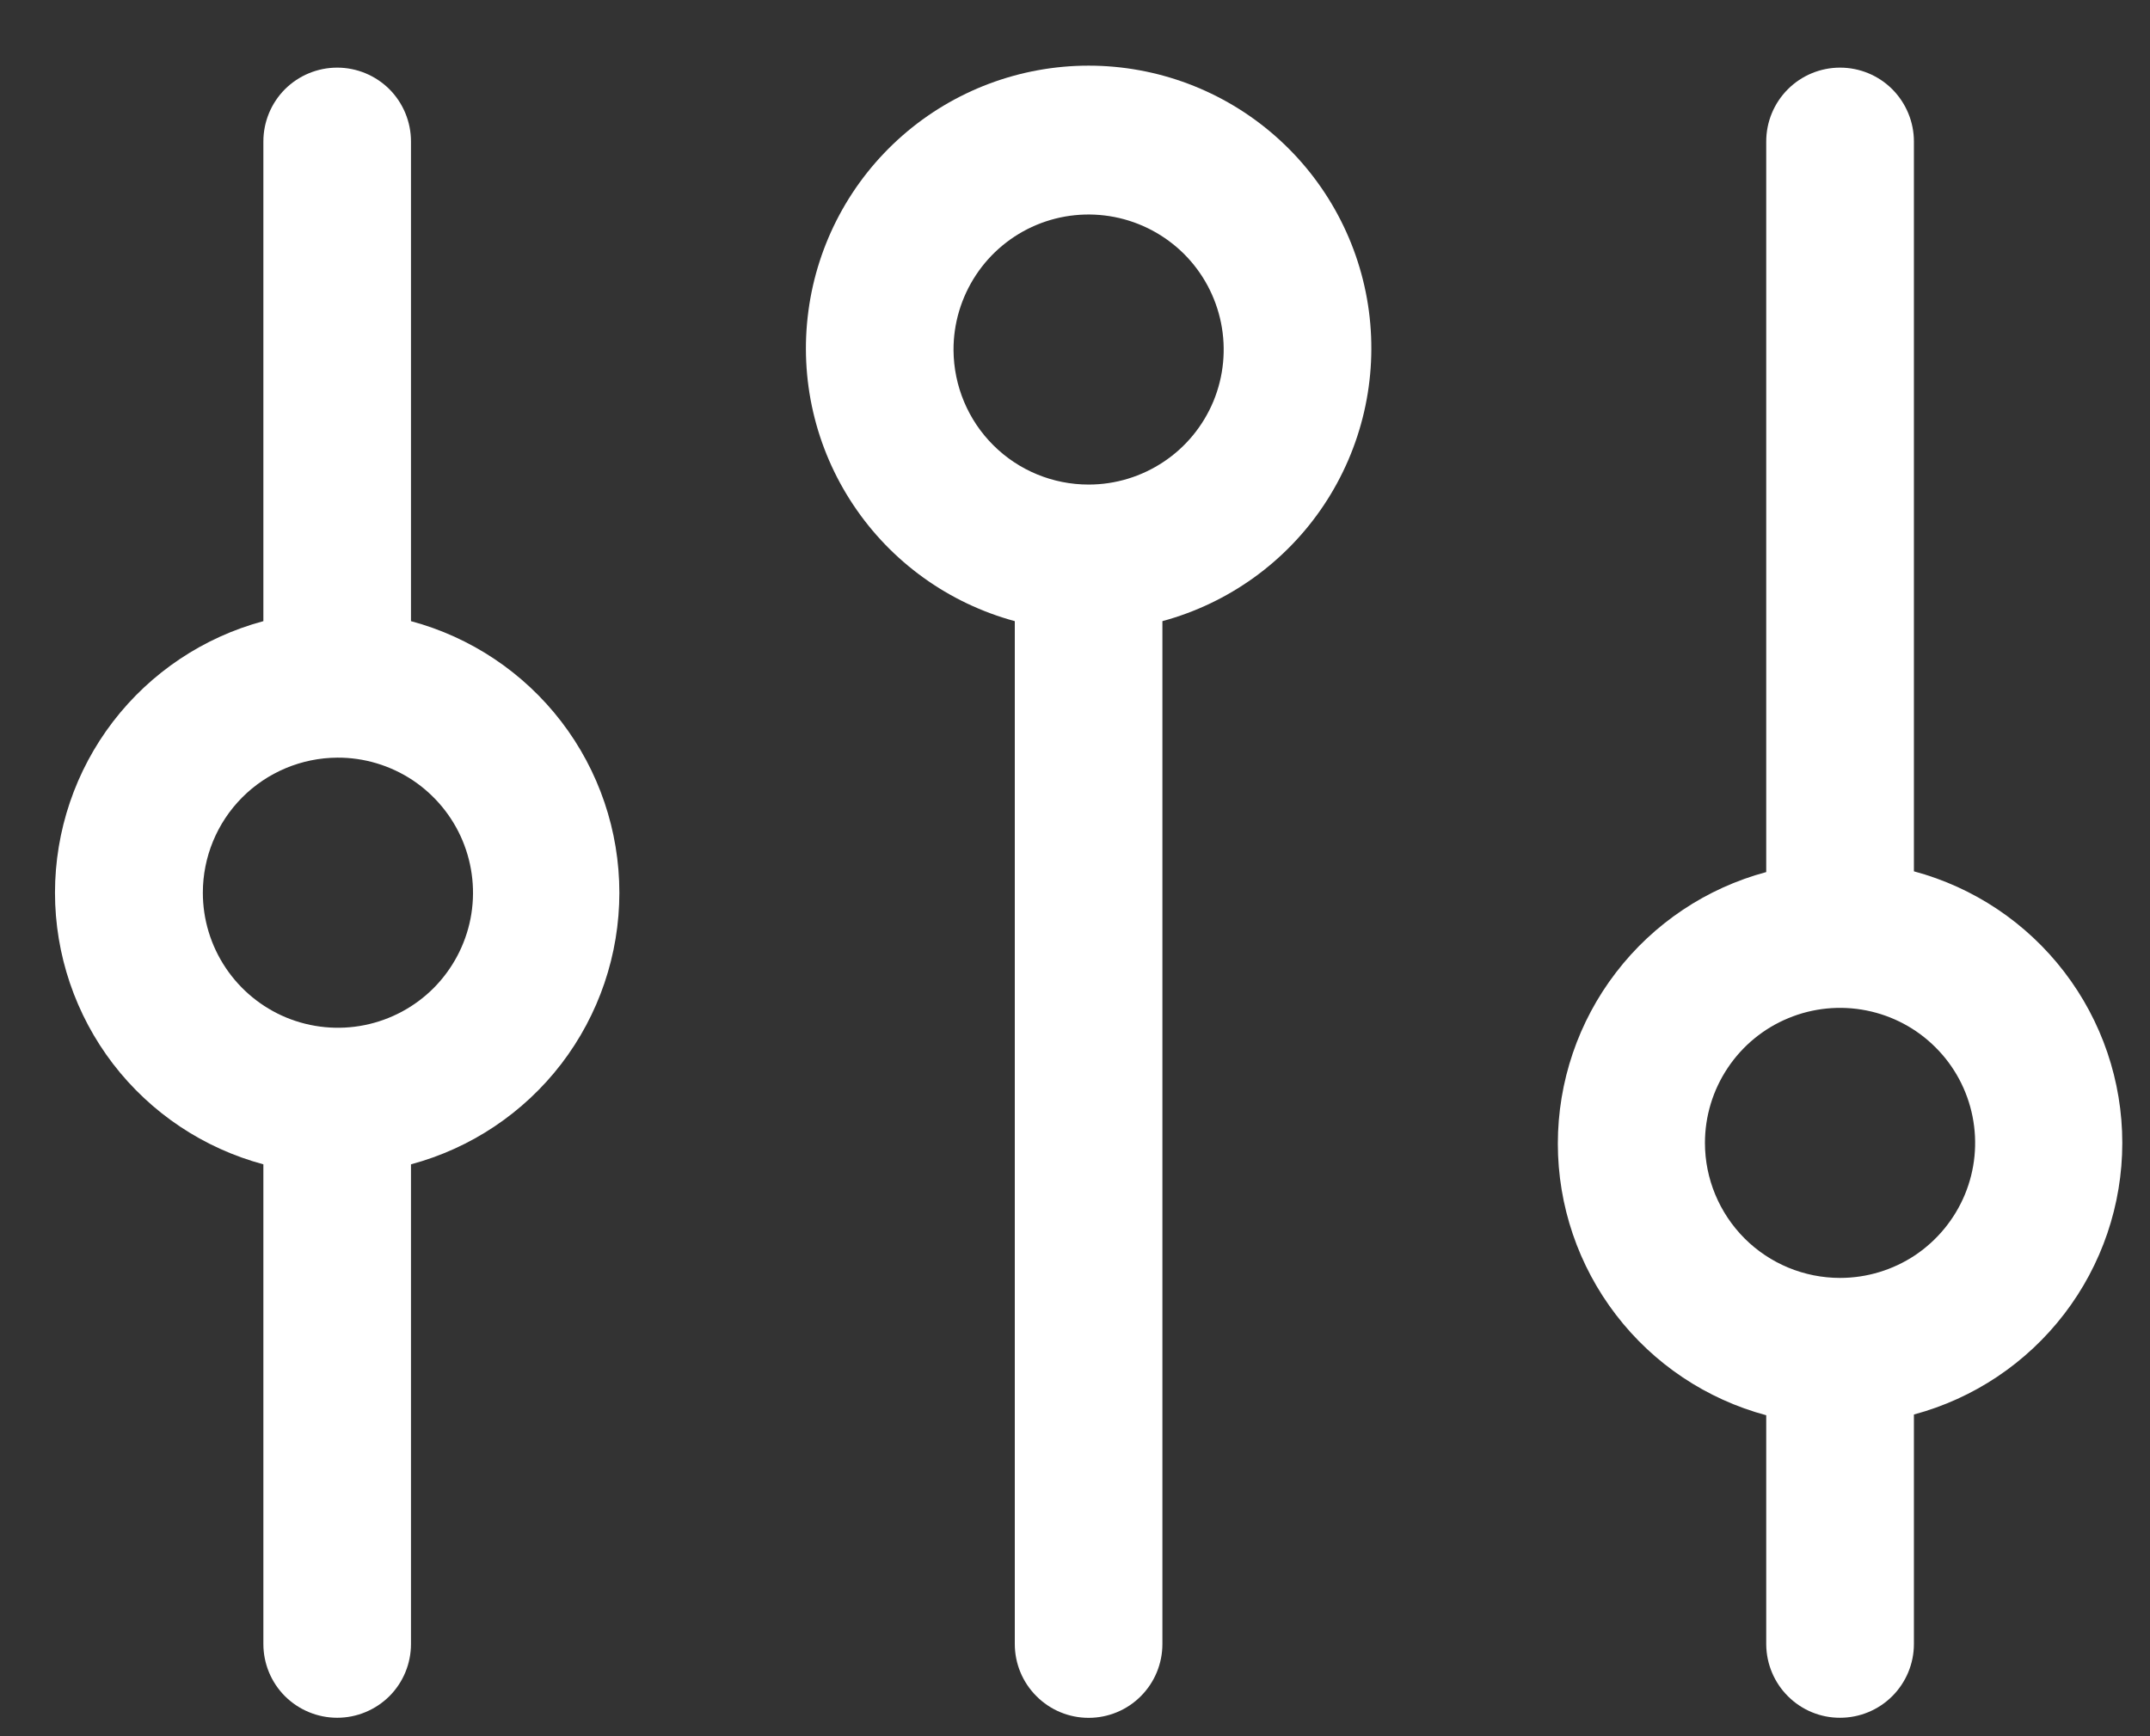 <svg width="26" height="21" viewBox="0 0 26 21" fill="none" xmlns="http://www.w3.org/2000/svg">
<rect x="0" y="0" width="26" height="21" fill="#333333" stroke="none"/>
<g id="Layer 15">
<path id="Vector" d="M22.252 20.777C22.489 20.777 22.716 20.683 22.883 20.516C23.05 20.349 23.145 20.122 23.145 19.885V17.109C23.868 16.915 24.506 16.488 24.962 15.894C25.418 15.3 25.665 14.572 25.665 13.824C25.665 13.075 25.418 12.348 24.962 11.754C24.506 11.16 23.868 10.733 23.145 10.539V1.711C23.145 1.474 23.05 1.247 22.883 1.079C22.716 0.912 22.489 0.818 22.252 0.818C22.015 0.818 21.788 0.912 21.621 1.079C21.453 1.247 21.359 1.474 21.359 1.711V10.548C20.636 10.742 19.997 11.169 19.542 11.763C19.086 12.357 18.839 13.084 18.839 13.833C18.839 14.581 19.086 15.309 19.542 15.903C19.997 16.497 20.636 16.924 21.359 17.118V19.894C21.362 20.129 21.457 20.354 21.624 20.519C21.791 20.685 22.017 20.778 22.252 20.777ZM20.618 13.824C20.618 13.501 20.714 13.185 20.894 12.916C21.073 12.648 21.328 12.438 21.627 12.315C21.925 12.191 22.254 12.159 22.571 12.222C22.887 12.285 23.179 12.44 23.407 12.669C23.636 12.897 23.791 13.188 23.854 13.505C23.917 13.822 23.885 14.15 23.761 14.449C23.637 14.747 23.428 15.002 23.16 15.182C22.891 15.361 22.575 15.457 22.252 15.457C21.819 15.457 21.403 15.285 21.097 14.979C20.791 14.672 20.618 14.257 20.618 13.824Z" fill="white"/>
<path id="Vector_2" d="M13.165 20.778C13.402 20.778 13.629 20.684 13.796 20.516C13.963 20.349 14.057 20.122 14.057 19.885V7.513C14.857 7.296 15.552 6.797 16.011 6.107C16.47 5.417 16.663 4.584 16.554 3.762C16.445 2.941 16.041 2.187 15.417 1.641C14.794 1.095 13.993 0.794 13.165 0.794C12.336 0.794 11.535 1.095 10.912 1.641C10.289 2.187 9.885 2.941 9.776 3.762C9.666 4.584 9.859 5.417 10.319 6.107C10.778 6.797 11.472 7.296 12.272 7.513V19.885C12.272 20.122 12.366 20.349 12.534 20.516C12.701 20.684 12.928 20.778 13.165 20.778ZM11.531 4.237C11.529 3.913 11.624 3.597 11.802 3.327C11.98 3.057 12.235 2.846 12.533 2.721C12.832 2.596 13.16 2.563 13.478 2.625C13.795 2.687 14.087 2.842 14.317 3.07C14.546 3.298 14.702 3.589 14.766 3.906C14.83 4.223 14.798 4.552 14.675 4.851C14.551 5.15 14.342 5.406 14.073 5.585C13.804 5.765 13.488 5.861 13.165 5.861C12.733 5.861 12.319 5.691 12.013 5.386C11.707 5.082 11.534 4.668 11.531 4.237Z" fill="white"/>
<path id="Vector_3" d="M3.185 14.083V19.885C3.185 20.122 3.279 20.349 3.446 20.516C3.614 20.683 3.841 20.777 4.078 20.777C4.314 20.777 4.541 20.683 4.709 20.516C4.876 20.349 4.97 20.122 4.97 19.885V14.083C5.693 13.889 6.332 13.462 6.788 12.868C7.243 12.274 7.49 11.546 7.49 10.798C7.49 10.049 7.243 9.321 6.788 8.728C6.332 8.134 5.693 7.707 4.97 7.513V1.711C4.97 1.474 4.876 1.247 4.709 1.079C4.541 0.912 4.314 0.818 4.078 0.818C3.841 0.818 3.614 0.912 3.446 1.079C3.279 1.247 3.185 1.474 3.185 1.711V7.513C2.462 7.707 1.823 8.134 1.367 8.728C0.912 9.321 0.665 10.049 0.665 10.798C0.665 11.546 0.912 12.274 1.367 12.868C1.823 13.462 2.462 13.889 3.185 14.083ZM4.078 9.164C4.401 9.162 4.718 9.257 4.988 9.435C5.257 9.614 5.468 9.868 5.593 10.166C5.718 10.465 5.752 10.793 5.69 11.111C5.628 11.428 5.473 11.72 5.245 11.95C5.017 12.179 4.726 12.335 4.409 12.399C4.091 12.463 3.763 12.431 3.463 12.308C3.164 12.184 2.909 11.975 2.729 11.706C2.549 11.437 2.453 11.121 2.453 10.798C2.453 10.366 2.624 9.952 2.928 9.646C3.233 9.34 3.646 9.167 4.078 9.164Z" fill="white"/>
</g>
</svg>
